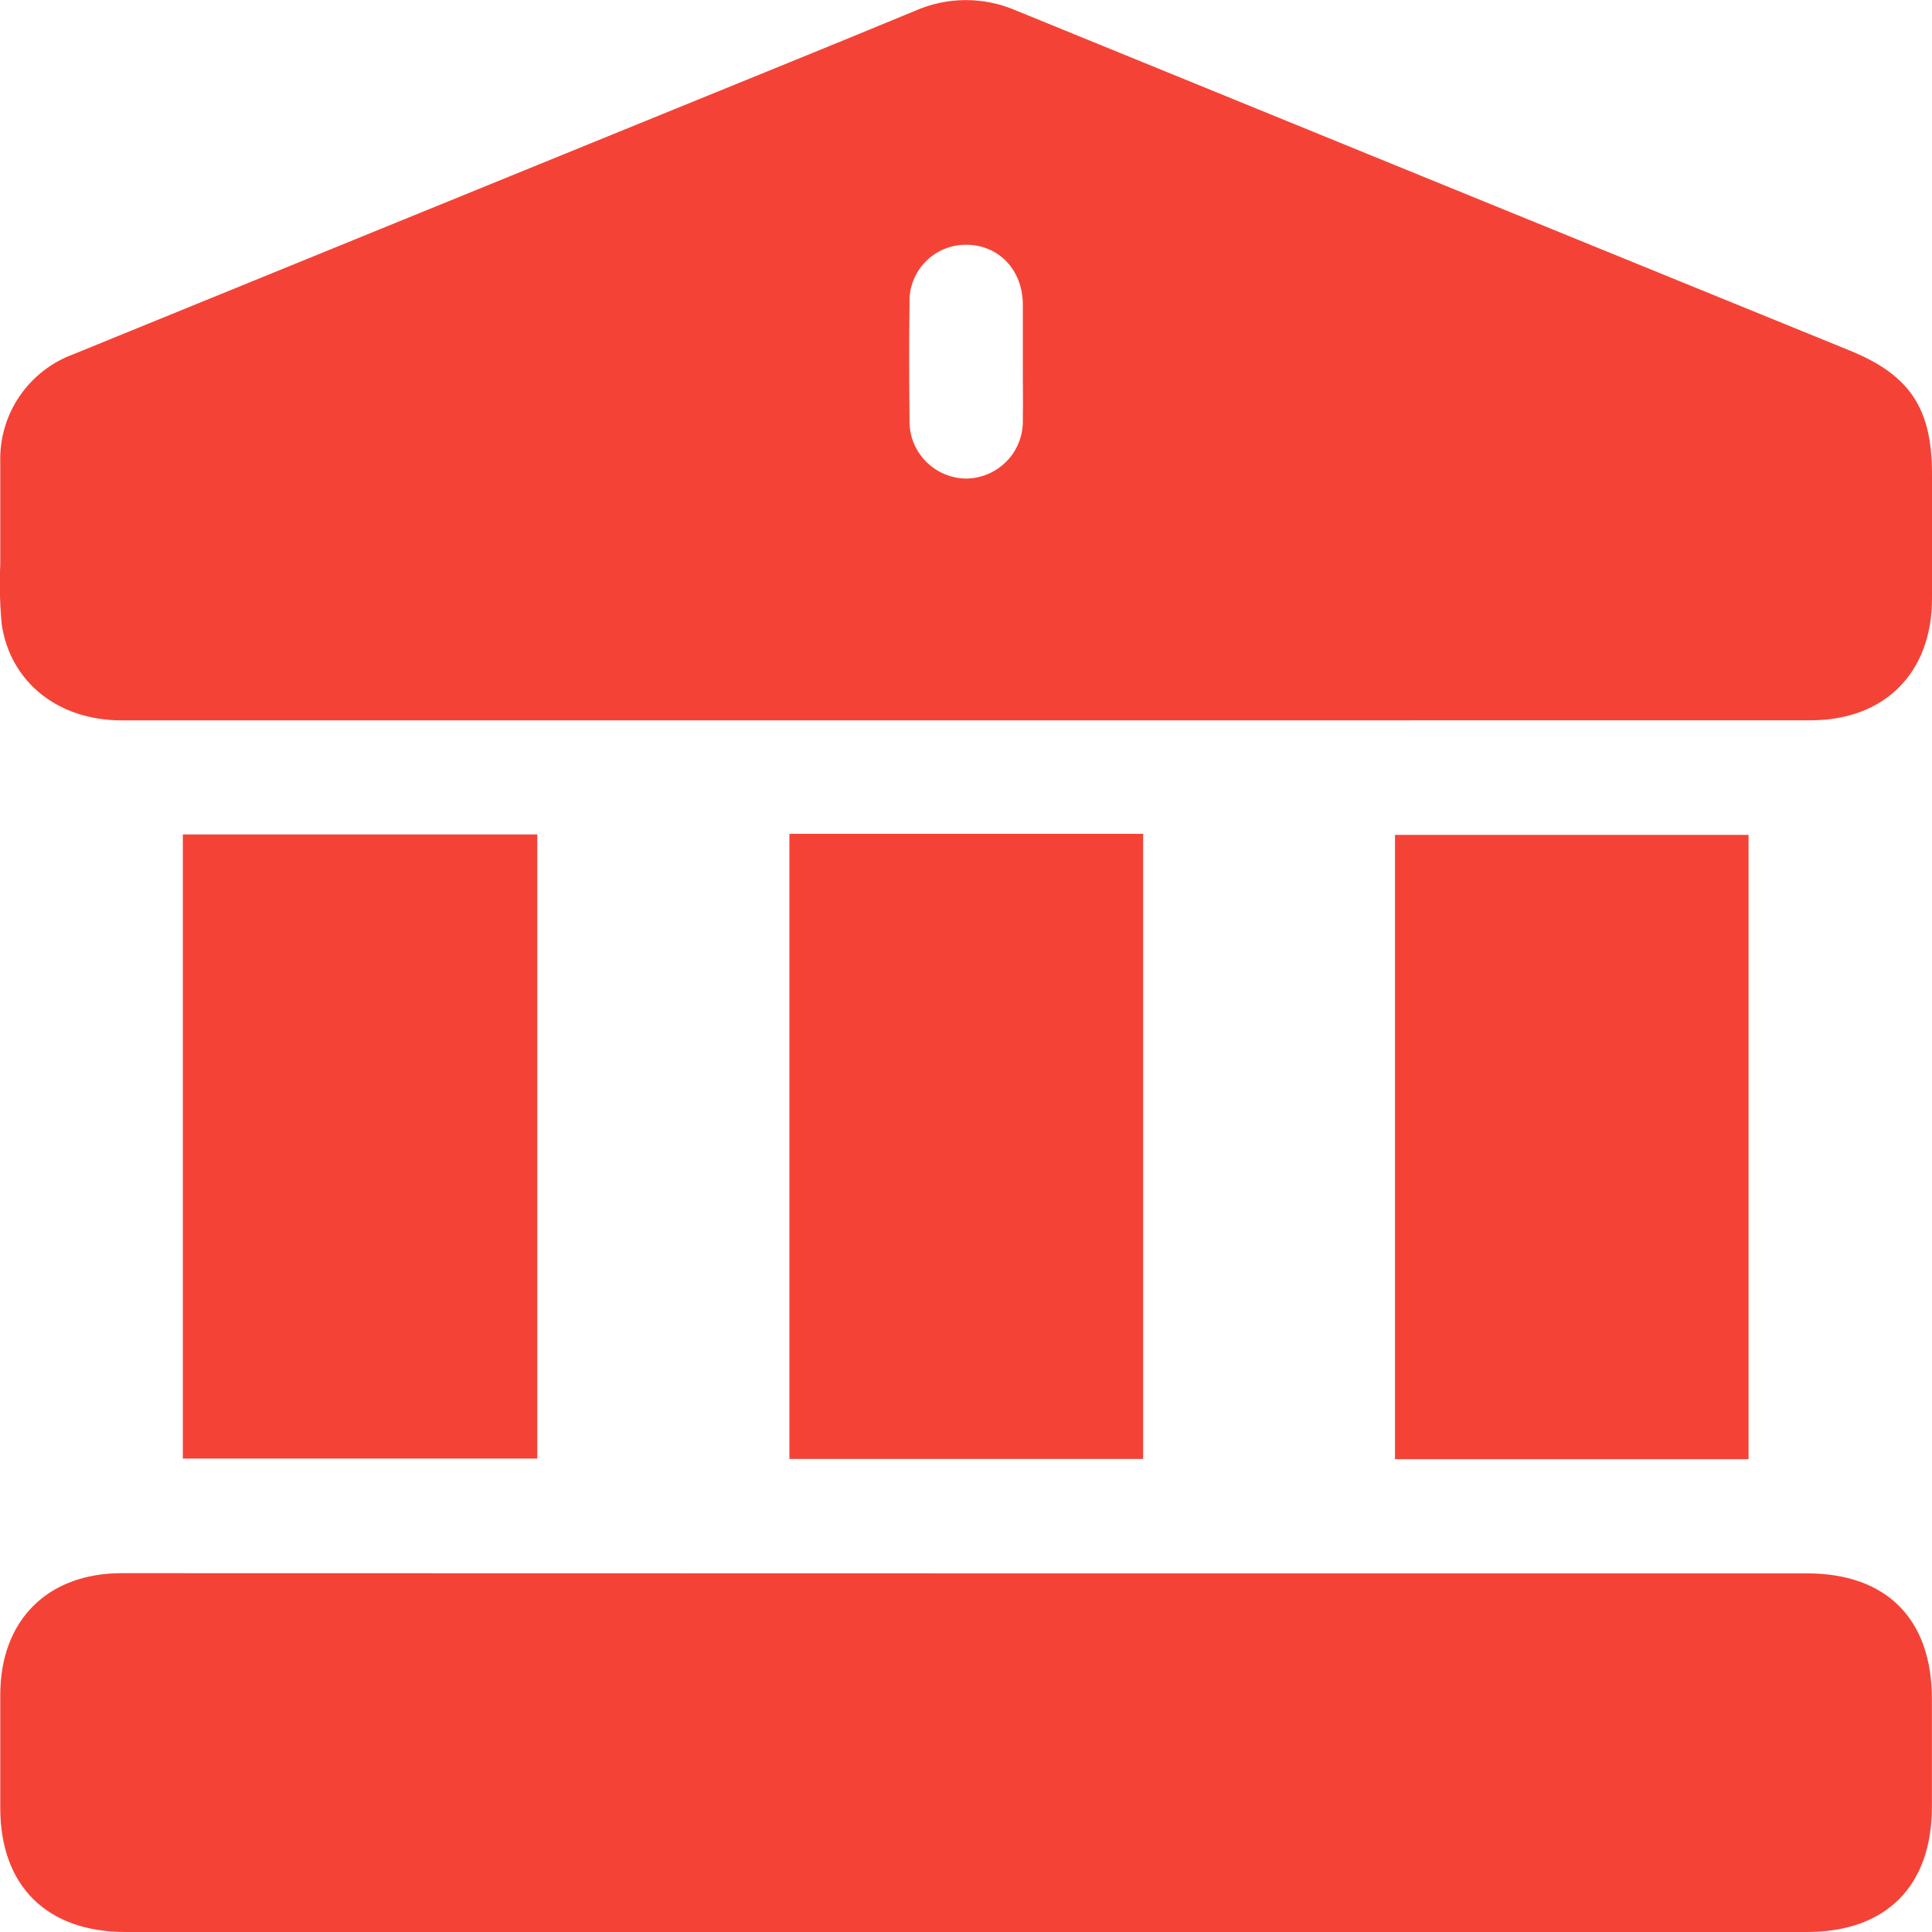 <svg width="22" height="22" viewBox="0 0 22 22" fill="none" xmlns="http://www.w3.org/2000/svg">
<g clip-path="url(#clip0_419_5187)">
<path d="M10.977 8.203C7.78 8.203 4.582 8.203 1.385 8.203C0.665 8.203 0.121 7.773 0.02 7.114C-0.002 6.885 -0.007 6.655 0.003 6.425C0.003 6.039 0.003 5.65 0.003 5.265C-0.005 4.998 0.071 4.735 0.221 4.514C0.372 4.292 0.588 4.124 0.84 4.032C3.011 3.147 5.181 2.261 7.352 1.377C8.375 0.959 9.398 0.547 10.418 0.124C10.599 0.044 10.794 0.002 10.992 0.001C11.189 -4.10719e-05 11.385 0.04 11.566 0.118C14.733 1.411 17.9 2.703 21.067 3.993C21.751 4.272 22 4.654 22 5.398C22 5.871 22 6.345 22 6.816C22 7.661 21.461 8.202 20.619 8.202C17.403 8.203 14.19 8.203 10.977 8.203ZM11.647 4.121C11.647 3.899 11.647 3.677 11.647 3.455C11.64 3.069 11.371 2.79 11.007 2.787C10.92 2.786 10.834 2.802 10.754 2.835C10.674 2.868 10.602 2.916 10.541 2.978C10.48 3.039 10.433 3.112 10.401 3.193C10.369 3.273 10.354 3.359 10.357 3.445C10.351 3.889 10.352 4.333 10.357 4.777C10.354 4.863 10.368 4.949 10.399 5.03C10.43 5.111 10.476 5.184 10.536 5.247C10.595 5.309 10.667 5.36 10.746 5.394C10.825 5.429 10.911 5.448 10.997 5.45C11.084 5.449 11.169 5.432 11.249 5.398C11.328 5.365 11.4 5.316 11.461 5.254C11.522 5.193 11.569 5.12 11.601 5.039C11.633 4.959 11.649 4.874 11.647 4.788C11.651 4.563 11.646 4.341 11.647 4.118V4.121Z" fill="#f44336"/>
<path d="M11.023 17.916H20.574C21.48 17.916 21.998 18.432 21.999 19.345C21.999 19.753 21.999 20.162 21.999 20.57C21.999 21.477 21.481 22 20.572 22H1.428C0.534 22 0.004 21.476 0.003 20.59C0.003 20.161 0.003 19.73 0.003 19.299C0.003 18.451 0.541 17.914 1.385 17.914L11.023 17.916Z" fill="#f44336"/>
<path d="M2.082 16.609V9.502H6.118V16.609H2.082Z" fill="#f44336"/>
<path d="M8.989 9.495H13.017V16.613H8.989V9.495Z" fill="#f44336"/>
<path d="M19.911 16.616H15.885V9.507H19.911V16.616Z" fill="#f44336"/>
</g>
<defs>
<clipPath id="clip0_419_5187">
<rect width="22" height="22" fill="white"/>
</clipPath>
</defs>
</svg>
